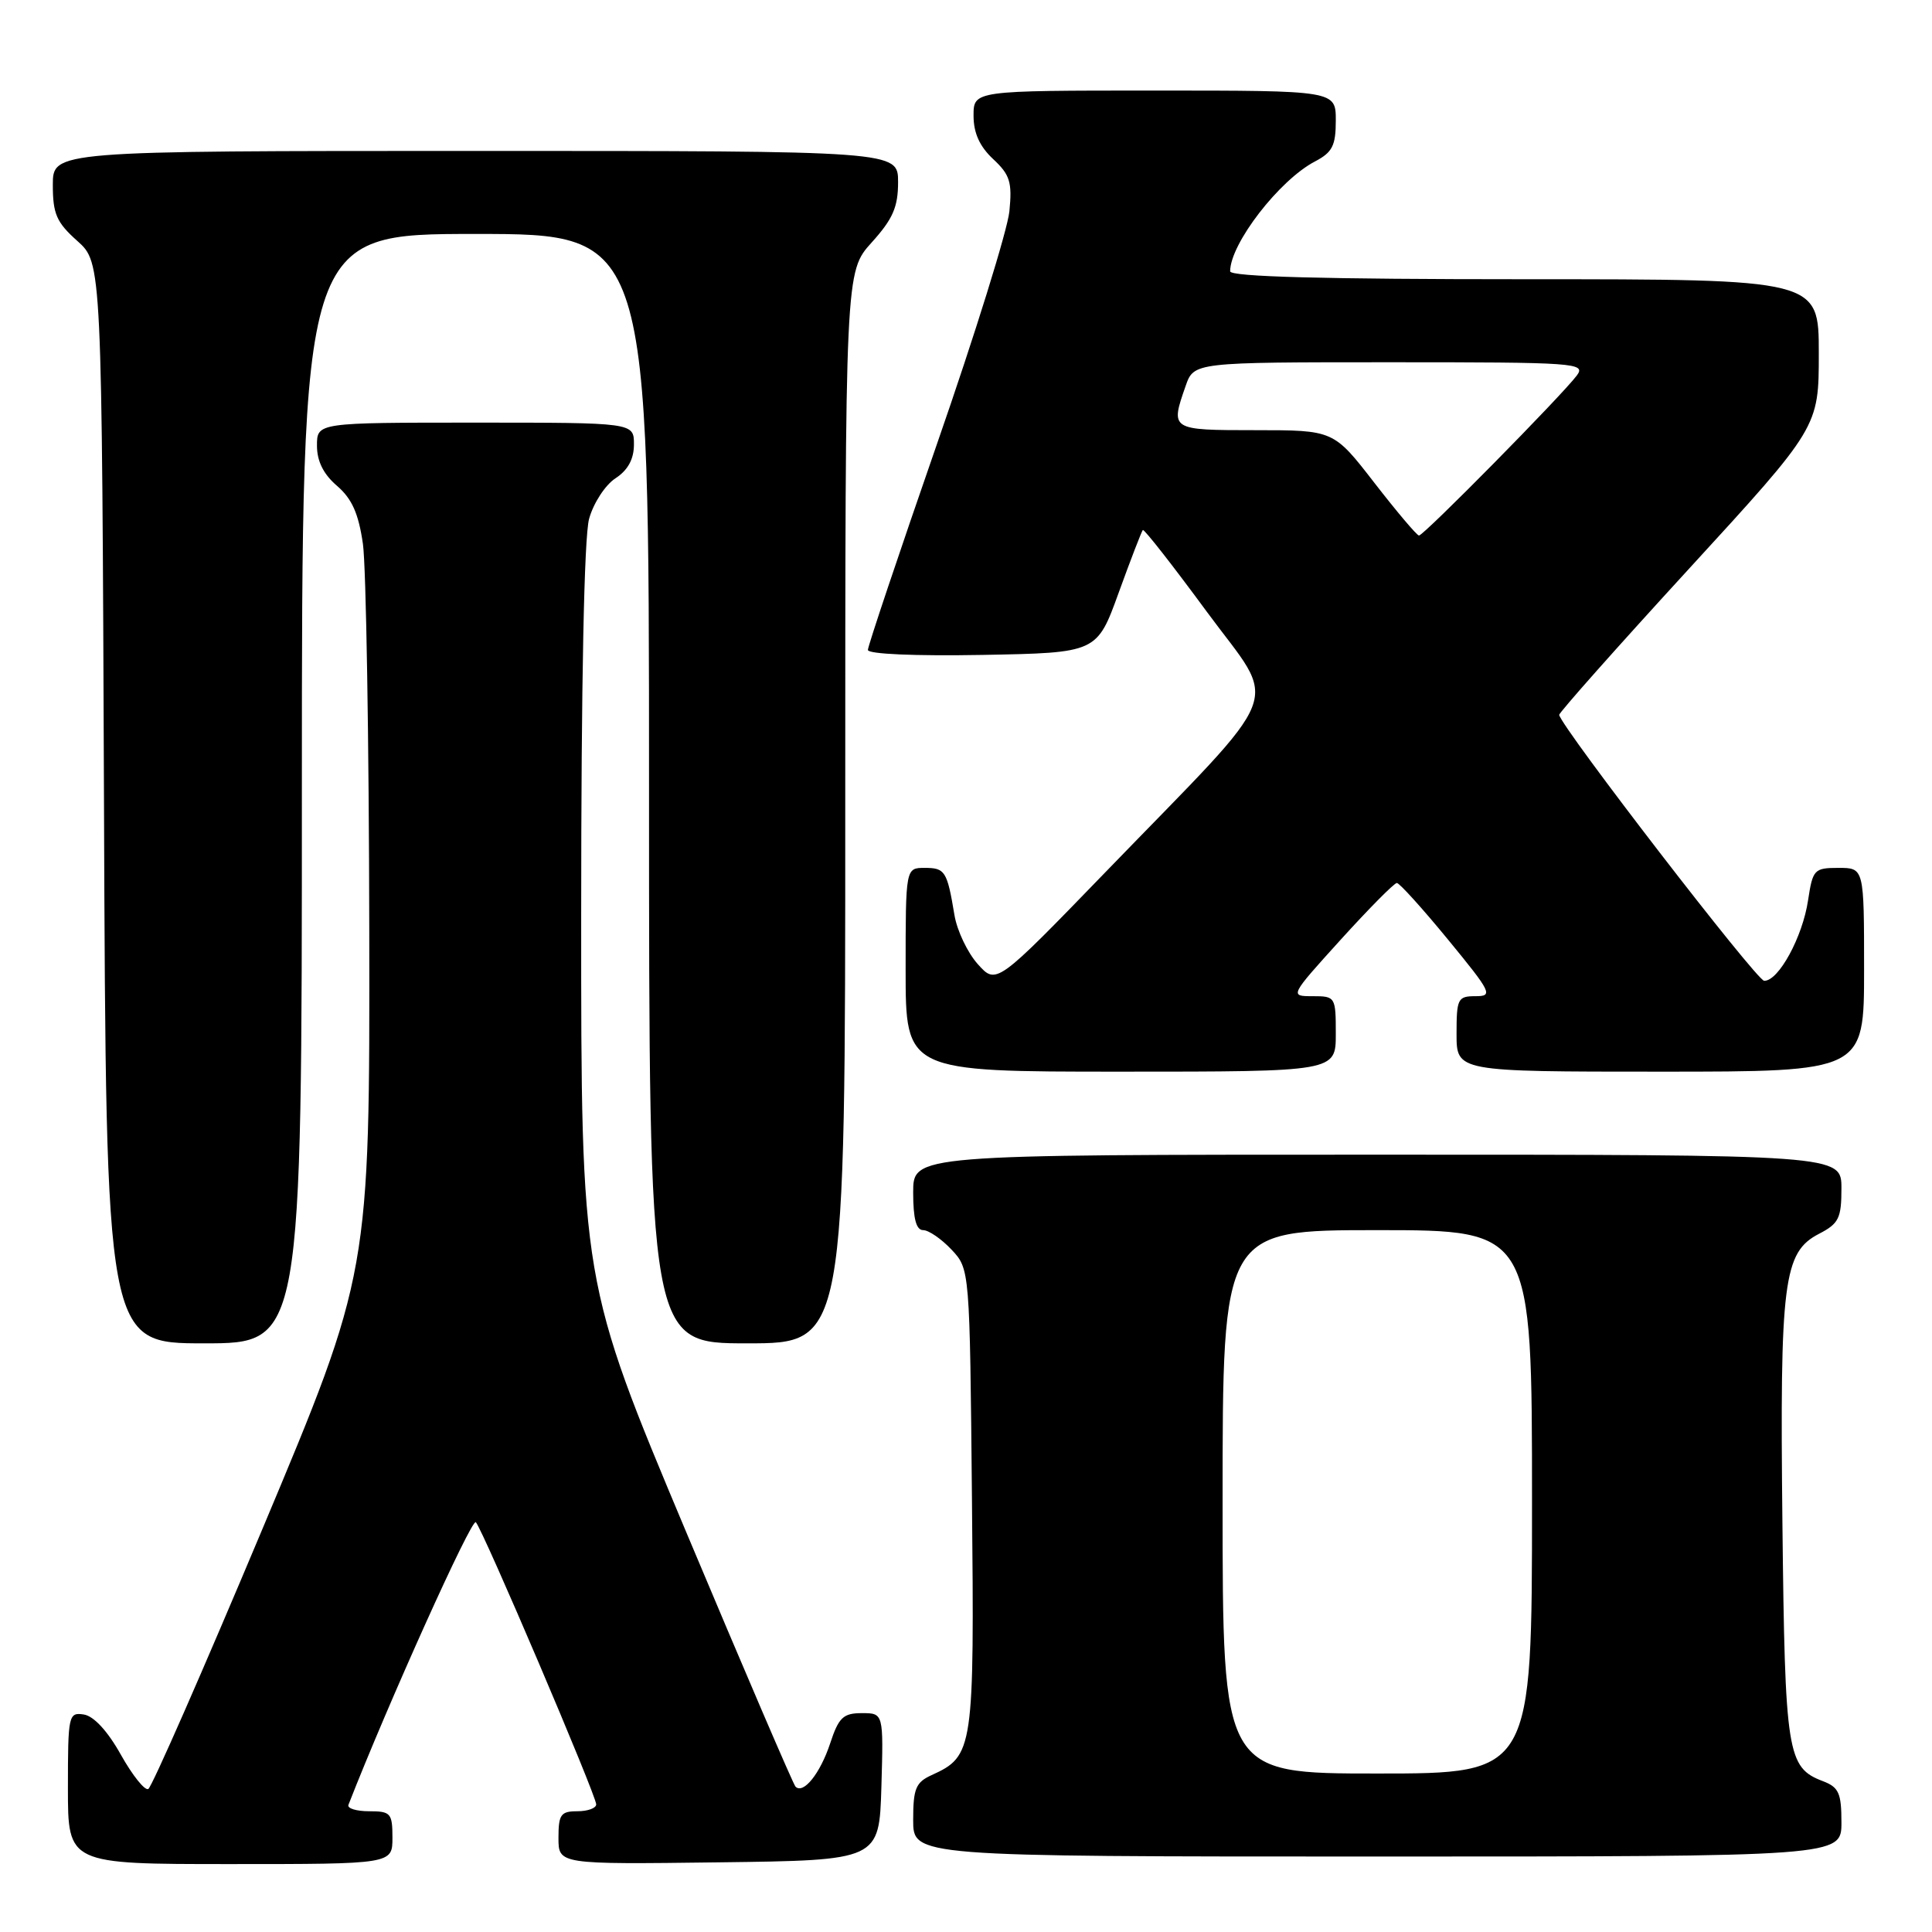 <?xml version="1.0" encoding="UTF-8" standalone="no"?>
<!DOCTYPE svg PUBLIC "-//W3C//DTD SVG 1.1//EN" "http://www.w3.org/Graphics/SVG/1.1/DTD/svg11.dtd" >
<svg xmlns="http://www.w3.org/2000/svg" xmlns:xlink="http://www.w3.org/1999/xlink" version="1.1" viewBox="0 0 256 256">
 <g >
 <path fill="currentColor"
d=" M 52.00 243.50 C 52.00 240.26 51.77 240.00 48.92 240.00 C 47.22 240.00 45.98 239.62 46.17 239.15 C 51.42 225.70 62.50 201.12 63.05 201.70 C 64.00 202.72 79.00 237.89 79.00 239.09 C 79.00 239.59 77.88 240.00 76.50 240.00 C 74.31 240.00 74.00 240.43 74.00 243.52 C 74.00 247.04 74.00 247.04 95.25 246.77 C 116.50 246.50 116.50 246.50 116.79 236.75 C 117.07 227.00 117.07 227.00 114.20 227.00 C 111.73 227.00 111.13 227.57 110.00 231.01 C 108.68 235.00 106.45 237.78 105.41 236.74 C 105.11 236.44 98.60 221.27 90.93 203.02 C 77.00 169.84 77.00 169.84 77.01 121.17 C 77.01 90.44 77.40 71.11 78.06 68.74 C 78.63 66.67 80.20 64.26 81.55 63.38 C 83.21 62.29 84.00 60.84 84.00 58.88 C 84.00 56.00 84.00 56.00 63.00 56.00 C 42.00 56.00 42.00 56.00 42.00 59.05 C 42.00 61.11 42.86 62.84 44.66 64.38 C 46.64 66.09 47.51 68.04 48.09 72.08 C 48.51 75.06 48.89 98.02 48.93 123.10 C 49.00 168.70 49.00 168.70 34.75 202.65 C 26.91 221.32 20.12 236.80 19.65 237.05 C 19.19 237.30 17.55 235.25 16.01 232.50 C 14.26 229.37 12.42 227.38 11.10 227.18 C 9.08 226.87 9.00 227.26 9.00 236.93 C 9.00 247.00 9.00 247.00 30.50 247.00 C 52.00 247.00 52.00 247.00 52.00 243.50 Z  M 244.00 241.48 C 244.00 237.60 243.65 236.82 241.56 236.02 C 236.80 234.21 236.52 232.45 236.18 201.86 C 235.83 169.72 236.30 165.93 241.04 163.48 C 243.65 162.13 244.00 161.42 244.00 157.47 C 244.00 153.00 244.00 153.00 182.50 153.00 C 121.00 153.00 121.00 153.00 121.00 158.00 C 121.00 161.49 121.40 163.00 122.33 163.00 C 123.05 163.00 124.74 164.16 126.08 165.58 C 128.50 168.16 128.50 168.16 128.79 198.69 C 129.11 231.90 129.00 232.68 123.45 235.21 C 121.34 236.17 121.00 237.00 121.00 241.16 C 121.00 246.00 121.00 246.00 182.50 246.00 C 244.00 246.00 244.00 246.00 244.00 241.48 Z  M 40.00 104.50 C 40.00 31.00 40.00 31.00 63.00 31.00 C 86.00 31.00 86.00 31.00 86.00 104.50 C 86.00 178.00 86.00 178.00 99.00 178.00 C 112.00 178.00 112.00 178.00 112.00 107.00 C 112.00 36.01 112.00 36.01 115.50 32.13 C 118.31 29.02 119.00 27.44 119.00 24.13 C 119.00 20.00 119.00 20.00 63.00 20.00 C 7.00 20.00 7.00 20.00 7.00 24.51 C 7.00 28.34 7.49 29.47 10.25 31.93 C 13.50 34.84 13.50 34.84 13.78 106.42 C 14.05 178.00 14.05 178.00 27.03 178.00 C 40.00 178.00 40.00 178.00 40.00 104.50 Z  M 177.00 137.00 C 177.00 132.09 176.95 132.00 173.94 132.00 C 170.87 132.00 170.87 132.00 177.66 124.50 C 181.40 120.38 184.74 117.00 185.09 117.00 C 185.43 117.00 188.48 120.37 191.87 124.50 C 197.65 131.54 197.87 132.00 195.51 132.00 C 193.16 132.00 193.00 132.33 193.00 137.00 C 193.00 142.00 193.00 142.00 220.00 142.00 C 247.00 142.00 247.00 142.00 247.00 128.50 C 247.00 115.00 247.00 115.00 243.61 115.00 C 240.39 115.00 240.20 115.21 239.58 119.28 C 238.86 124.15 235.66 130.02 233.76 129.96 C 232.75 129.93 206.98 96.50 206.60 94.73 C 206.55 94.46 214.26 85.77 223.75 75.42 C 241.00 56.61 241.00 56.61 241.00 46.81 C 241.00 37.00 241.00 37.00 202.00 37.00 C 175.44 37.00 163.00 36.67 163.00 35.95 C 163.00 32.30 169.52 23.85 174.25 21.39 C 176.55 20.18 177.00 19.30 177.00 15.97 C 177.00 12.00 177.00 12.00 153.00 12.00 C 129.00 12.00 129.00 12.00 129.00 15.33 C 129.00 17.62 129.81 19.41 131.60 21.08 C 133.83 23.16 134.13 24.13 133.75 28.00 C 133.50 30.48 129.19 44.35 124.15 58.84 C 119.12 73.33 115.00 85.61 115.00 86.12 C 115.00 86.67 121.25 86.94 130.18 86.78 C 145.35 86.50 145.35 86.50 148.24 78.51 C 149.83 74.12 151.27 70.40 151.43 70.23 C 151.60 70.07 155.41 74.94 159.91 81.06 C 169.43 94.00 170.83 90.40 146.54 115.50 C 132.02 130.50 132.02 130.50 129.56 127.75 C 128.20 126.23 126.81 123.31 126.47 121.25 C 125.50 115.42 125.23 115.00 122.53 115.00 C 120.00 115.00 120.00 115.00 120.00 128.50 C 120.00 142.00 120.00 142.00 148.50 142.00 C 177.00 142.00 177.00 142.00 177.00 137.00 Z  M 162.00 199.00 C 162.00 163.00 162.00 163.00 182.50 163.00 C 203.00 163.00 203.00 163.00 203.00 199.00 C 203.00 235.00 203.00 235.00 182.50 235.00 C 162.00 235.00 162.00 235.00 162.00 199.00 Z  M 182.10 63.96 C 176.71 57.00 176.71 57.00 166.35 57.00 C 155.08 57.00 155.06 56.99 157.10 51.15 C 158.20 48.00 158.20 48.00 184.22 48.00 C 208.84 48.00 210.17 48.09 208.94 49.75 C 206.94 52.42 188.61 71.01 188.02 70.96 C 187.73 70.94 185.07 67.79 182.10 63.96 Z "/>
</g>
</svg>